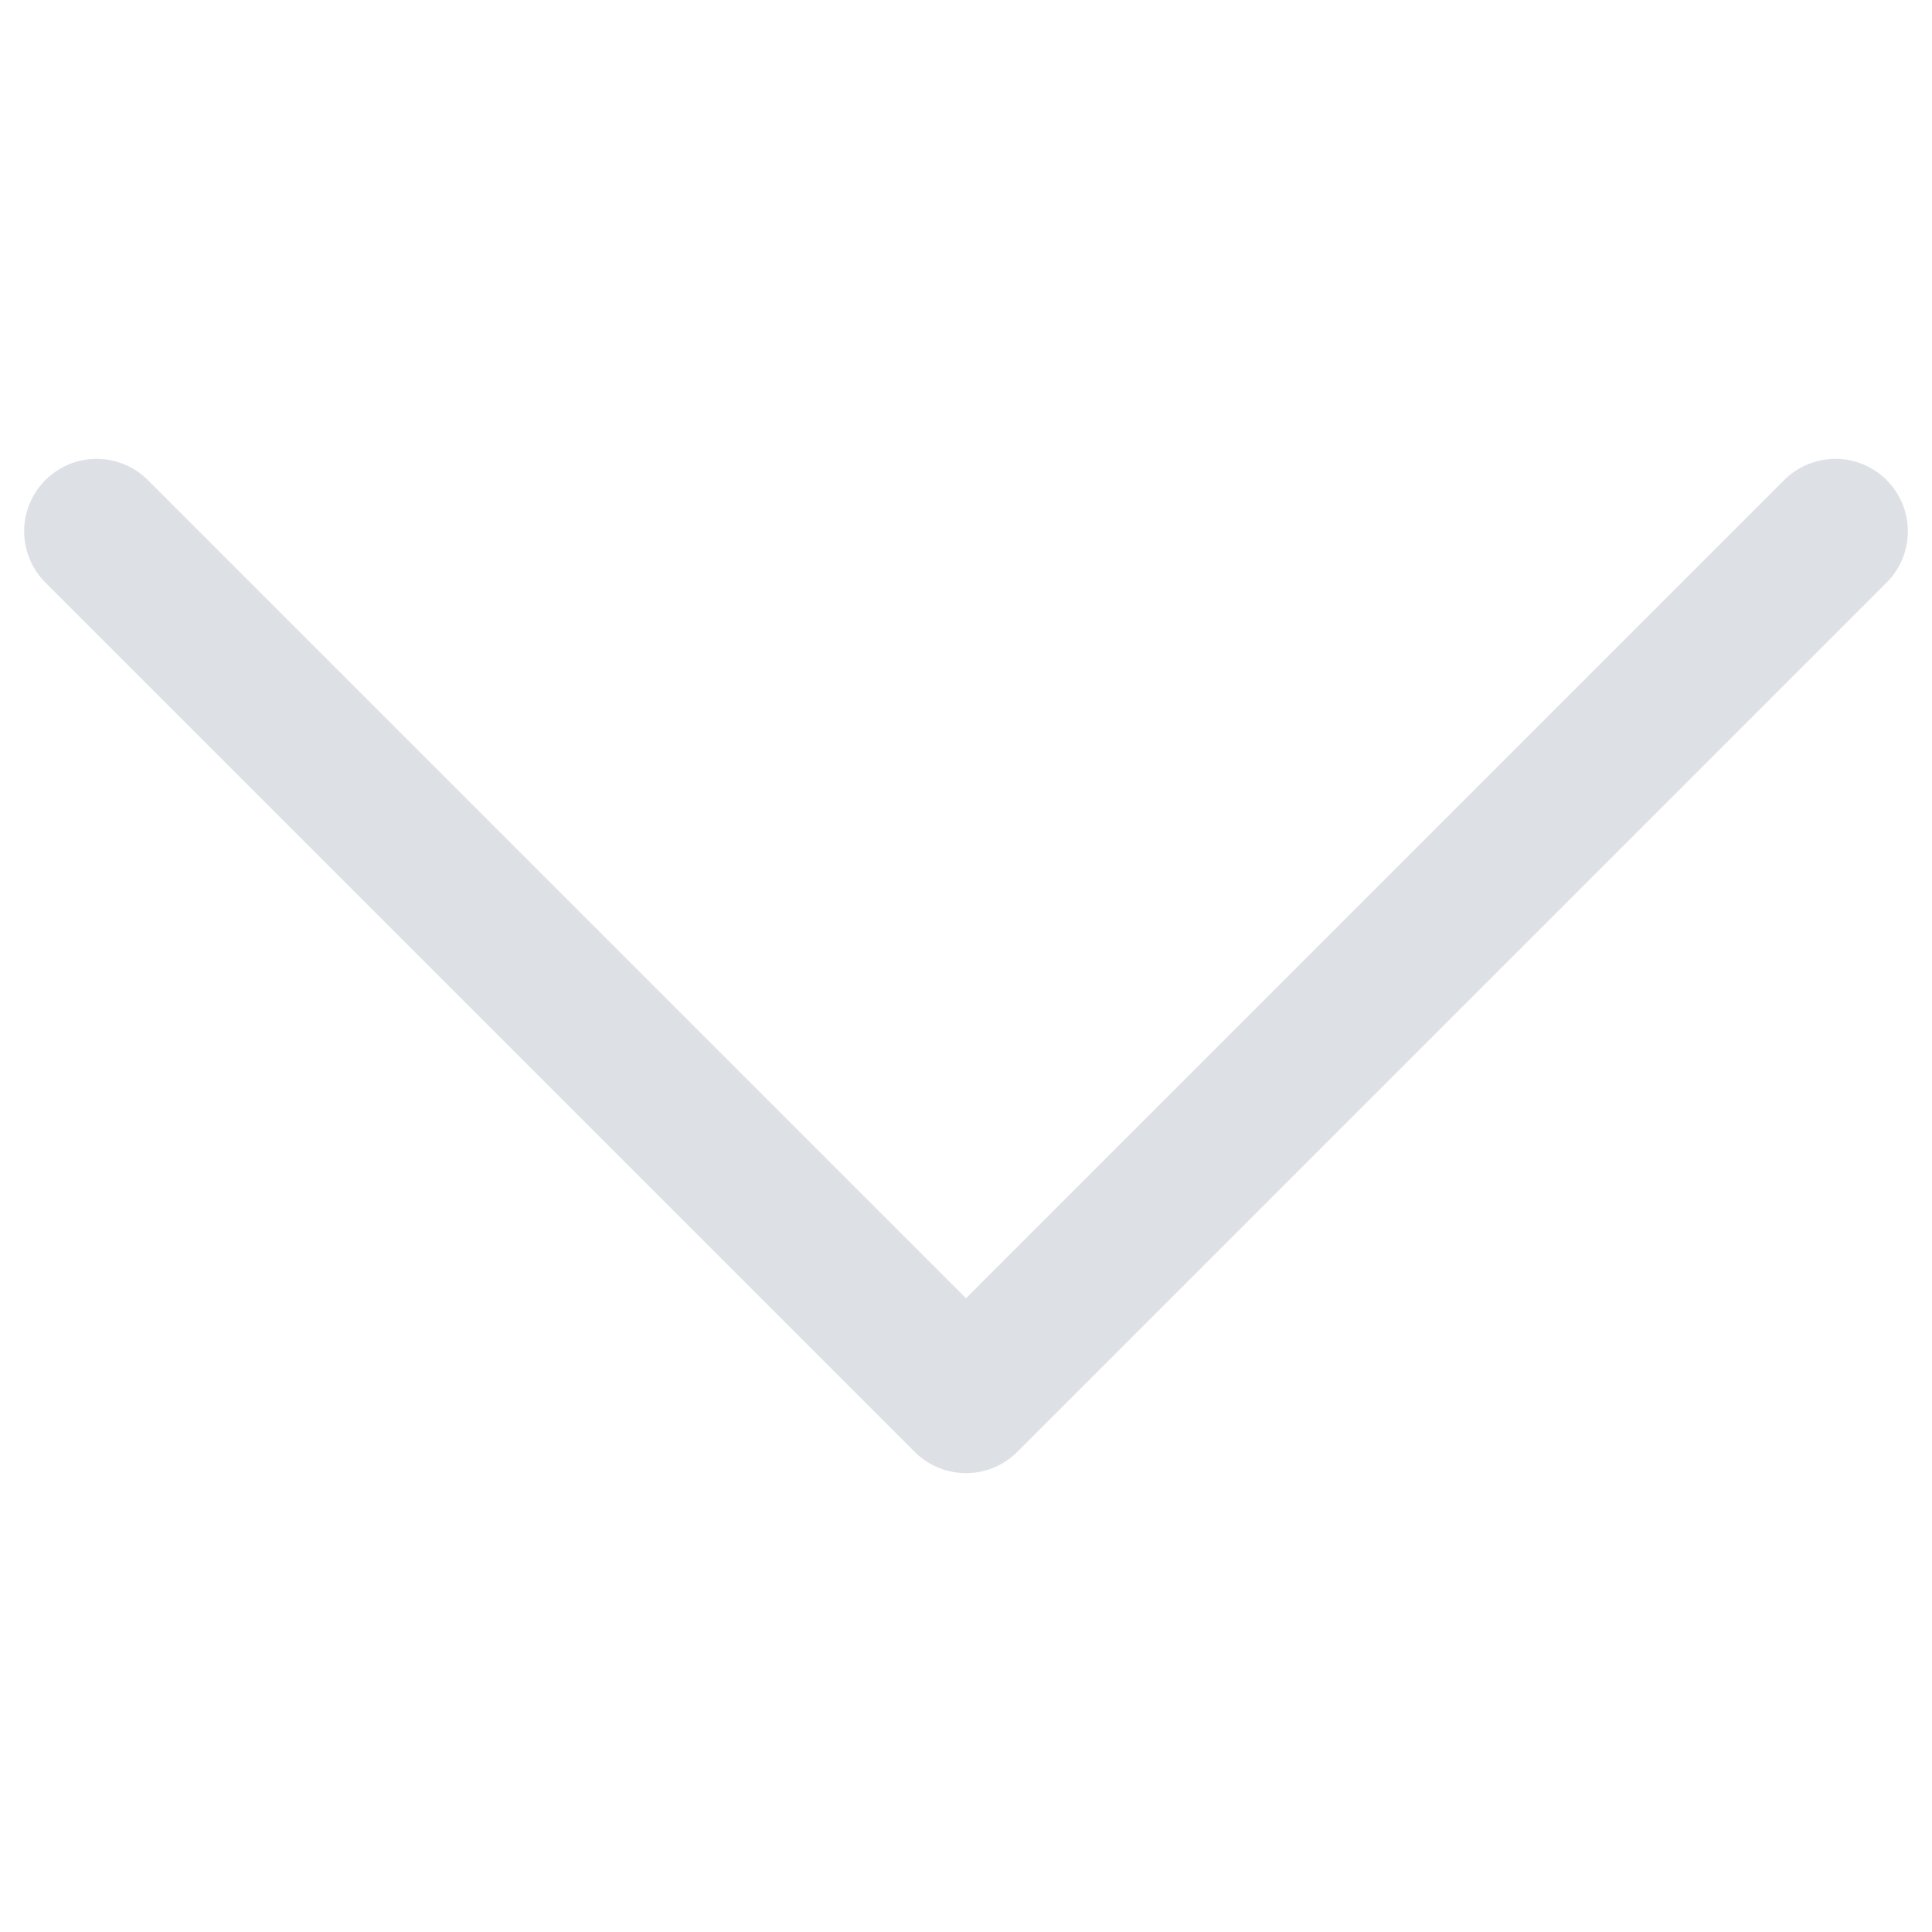 <svg width="20" height="20" viewBox="0 0 20 20" fill="none" xmlns="http://www.w3.org/2000/svg">
<path d="M1 5.5L10 14.5L19 5.5" stroke="#DDE0E5" stroke-width="1.5" stroke-linecap="round" stroke-linejoin="round"/>
</svg>
